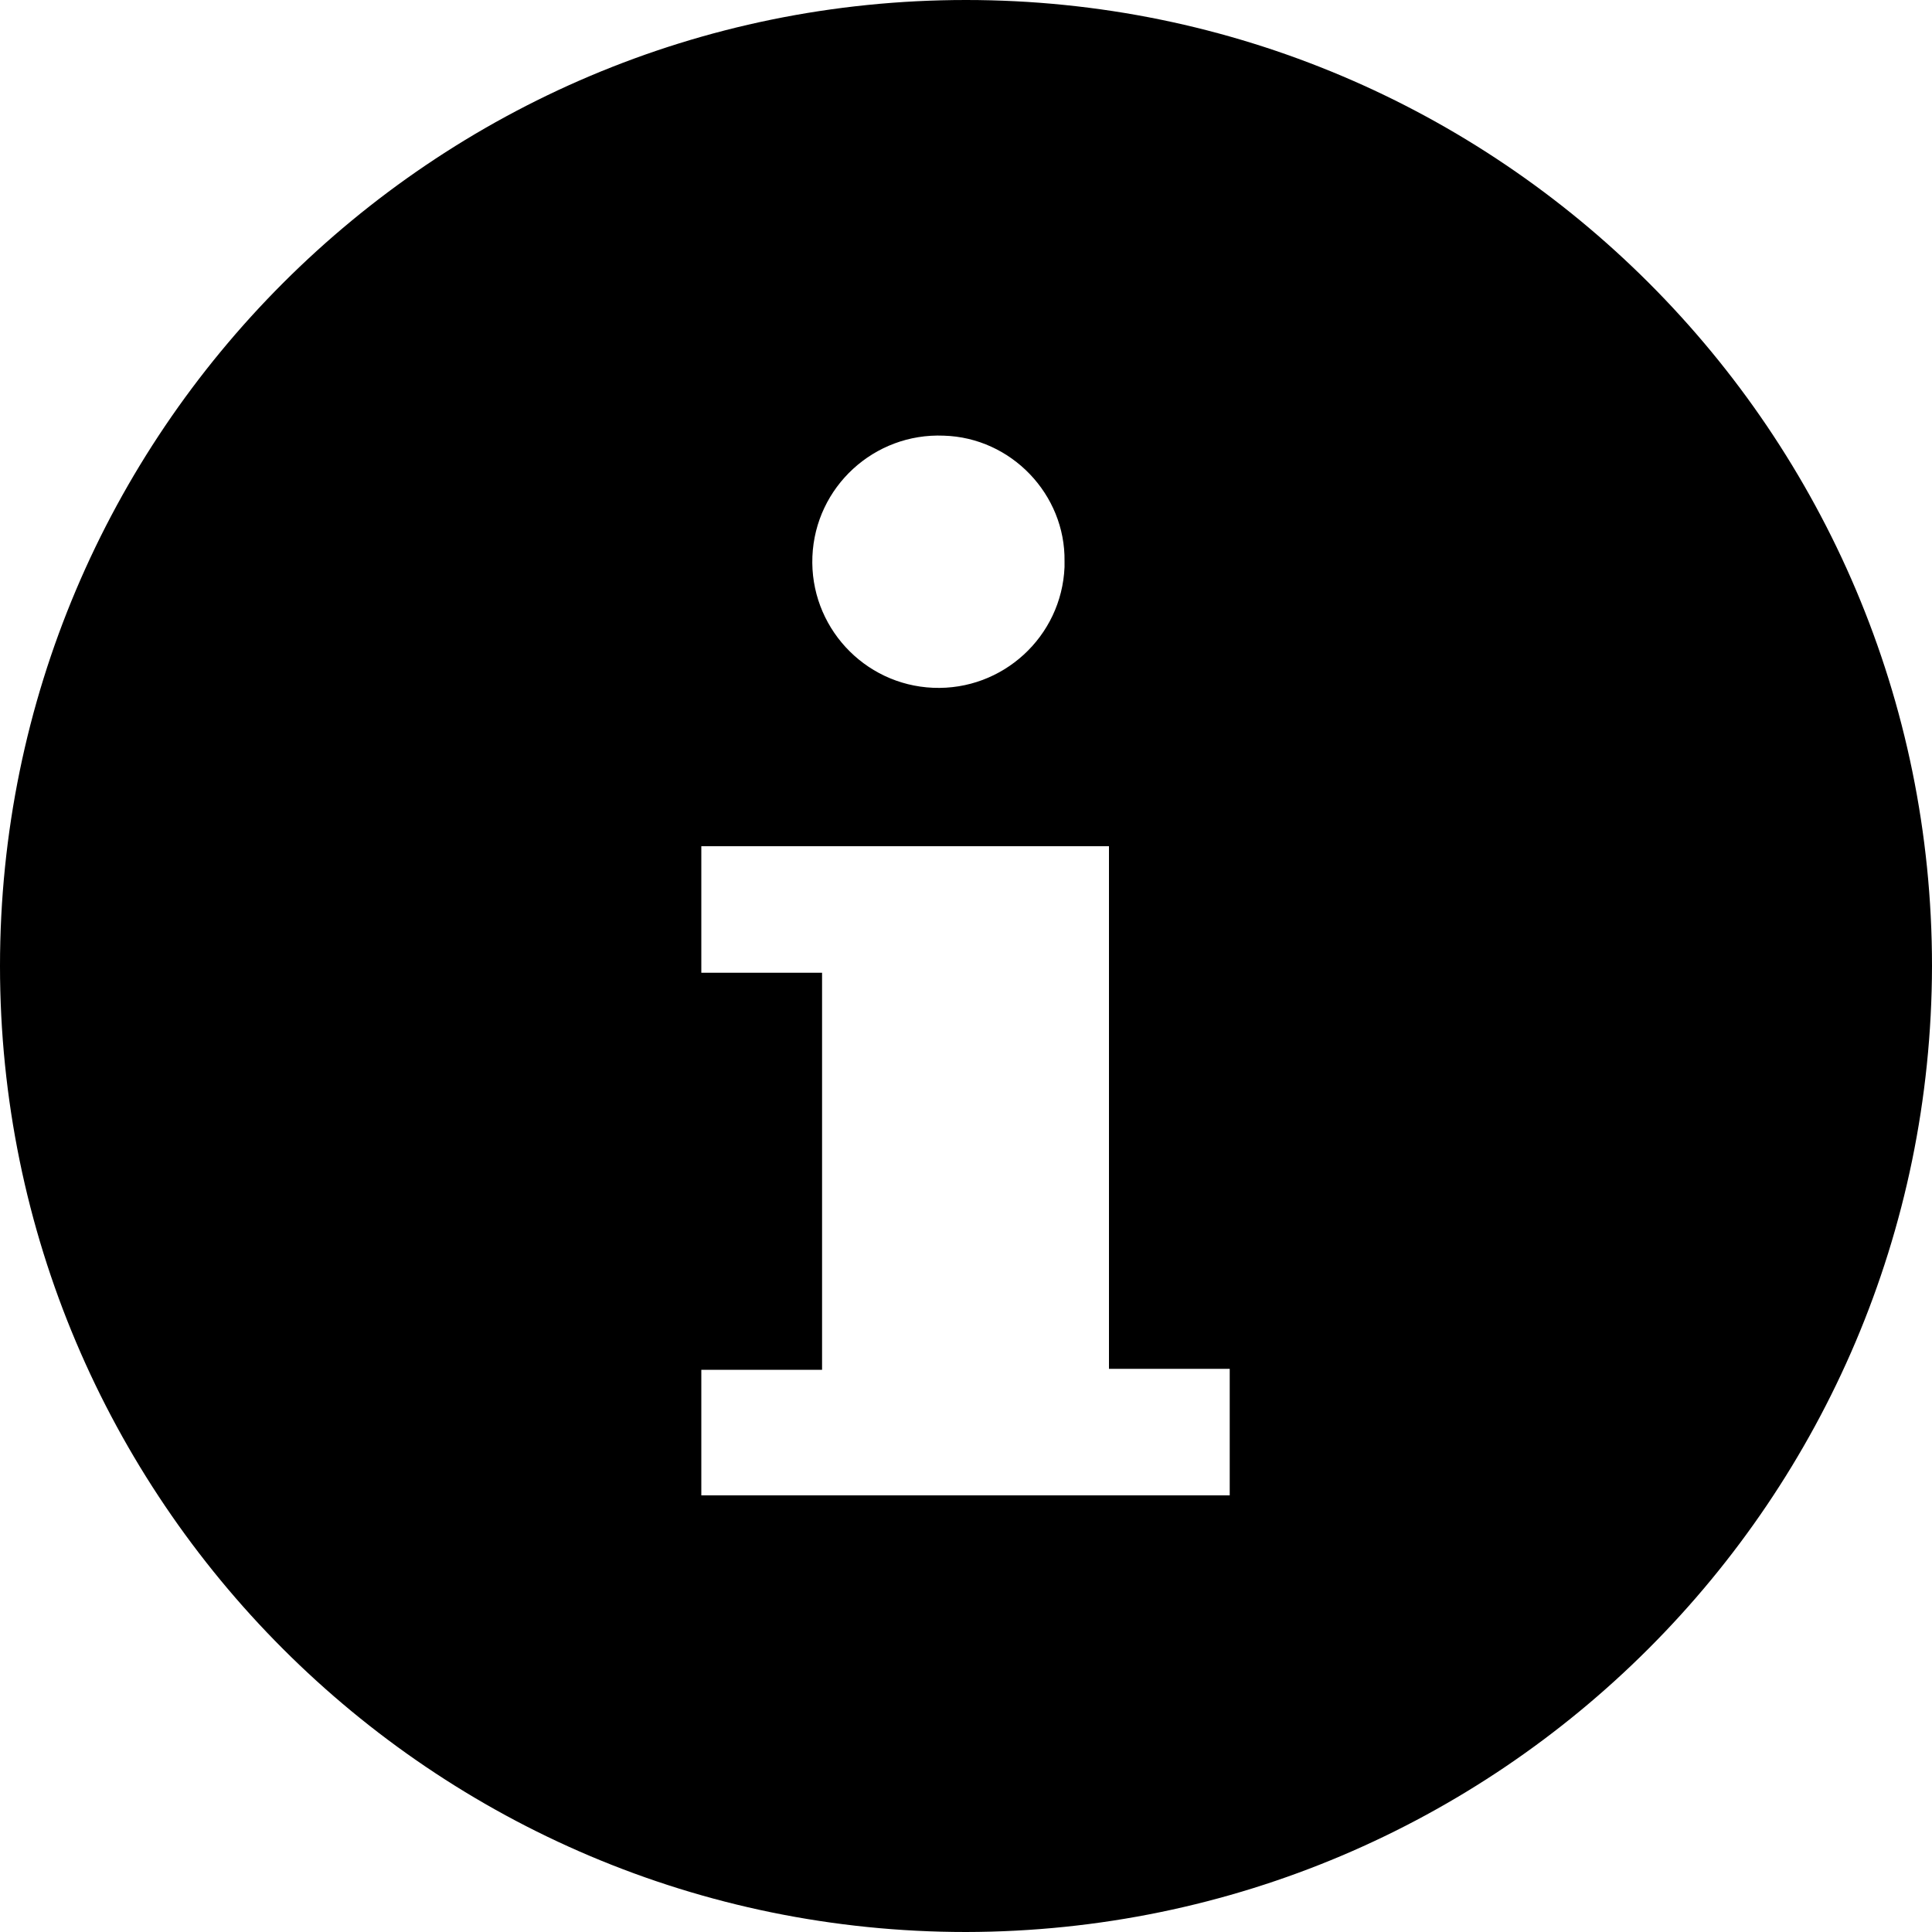 <?xml version="1.0" standalone="no"?><!DOCTYPE svg PUBLIC "-//W3C//DTD SVG 1.1//EN" "http://www.w3.org/Graphics/SVG/1.1/DTD/svg11.dtd"><svg t="1607674738895" class="icon" viewBox="0 0 1024 1024" version="1.1" xmlns="http://www.w3.org/2000/svg" p-id="3778" xmlns:xlink="http://www.w3.org/1999/xlink" width="200" height="200"><defs><style type="text/css"></style></defs><path d="M512 1024c-282.624 0-512-229.376-512-512s229.376-512 512-512 512 229.376 512 512c-0.512 282.624-229.376 511.488-512 512z m-11.776-793.088c-36.864-1.536-68.096 27.136-69.632 64-1.536 36.864 27.136 68.096 64 69.632 36.864 1.536 68.096-27.136 69.632-64v-3.072c0.512-35.328-28.16-65.536-64-66.56z m151.552 494.592h-64v-276.992h-216.064v67.072h64V726.016h-64v66.56h280.064v-67.072z" p-id="3779"></path></svg>